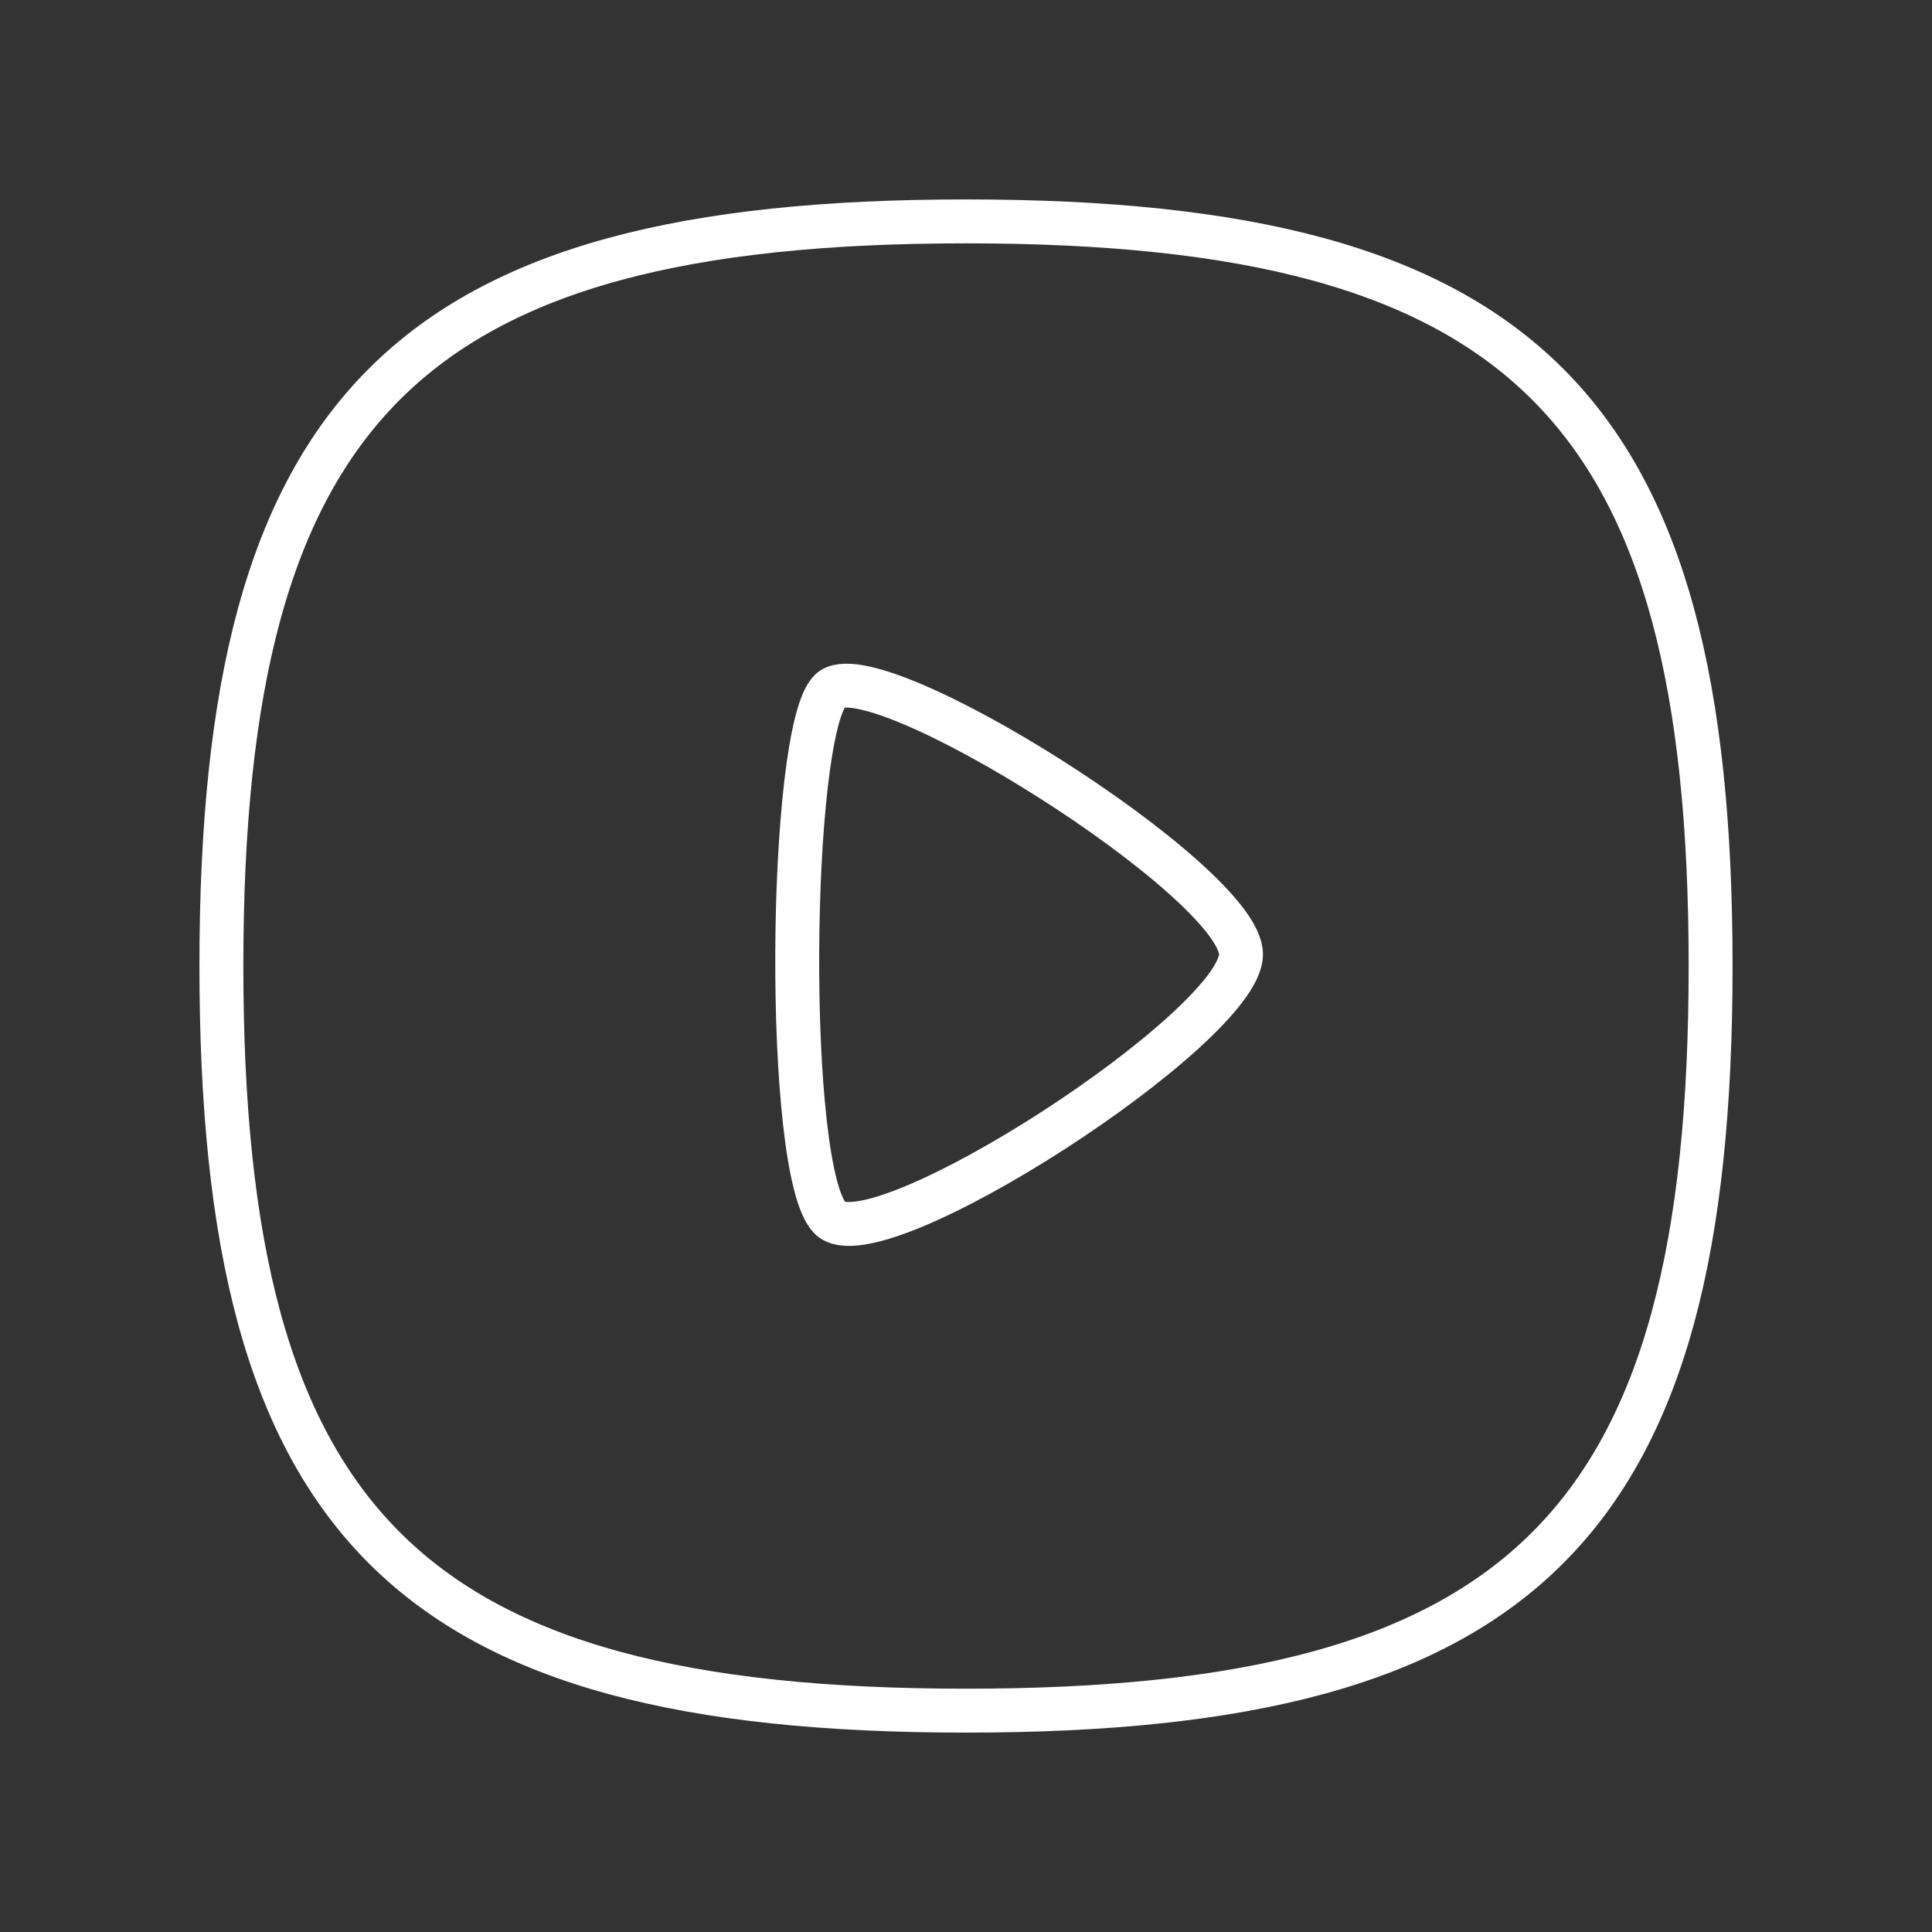 <svg width="44" height="44" viewBox="0 0 44 44" fill="none" xmlns="http://www.w3.org/2000/svg">
    <rect x="0" y="0" width="44" height="44" fill="#333333" stroke="none"/>
    <path fill-rule="evenodd" clip-rule="evenodd" d="M5.042 22C5.042 34.718 9.282 38.959 22 38.959C34.718 38.959 38.958 34.718 38.958 22C38.958 9.282 34.718 5.042 22 5.042C9.282 5.042 5.042 9.282 5.042 22Z" stroke="white" stroke-linecap="round" stroke-linejoin="round"/>
    <path fill-rule="evenodd" clip-rule="evenodd" d="M28.263 21.735C28.263 20.078 19.859 14.776 18.905 15.729C17.954 16.682 17.86 26.698 18.905 27.741C19.952 28.788 28.263 23.392 28.263 21.735Z" stroke="white" stroke-linecap="round" stroke-linejoin="round"/>
</svg>
